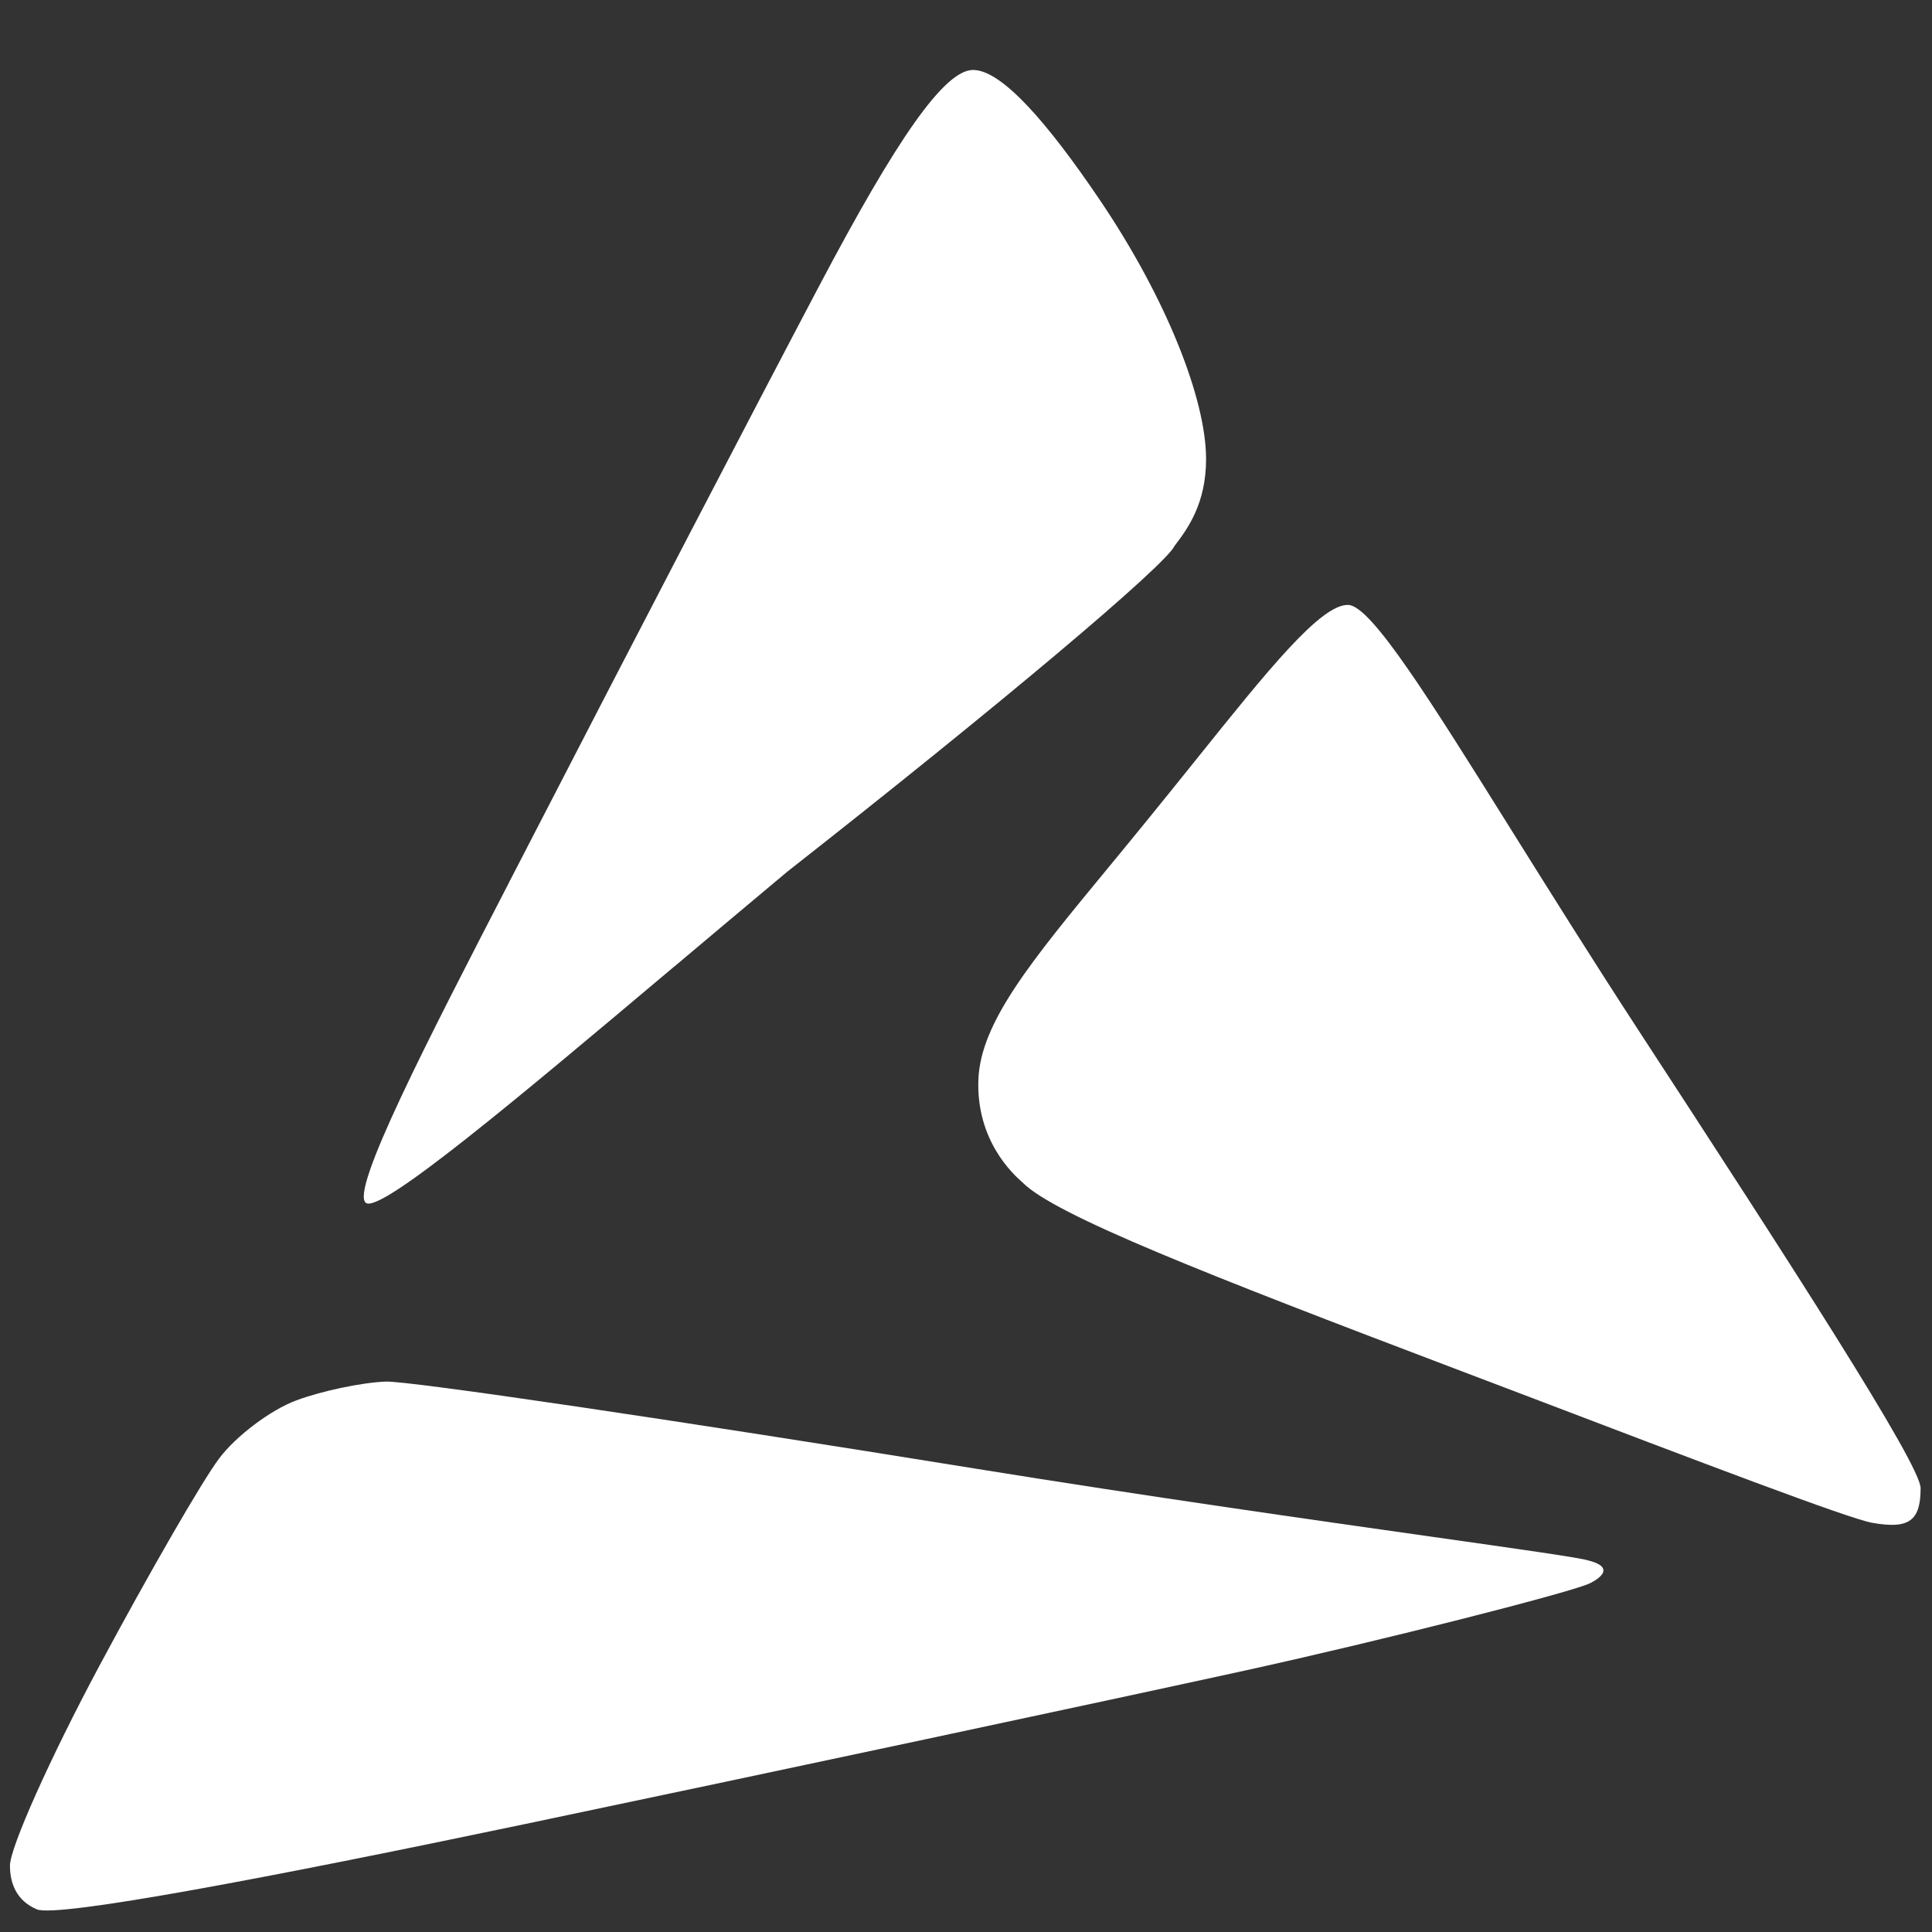 <svg width="19" height="19" viewBox="0 0 19 19" fill="none" xmlns="http://www.w3.org/2000/svg">
<rect x="0" y="0" width="19" height="19" fill="#333333" stroke="none"/>
<path d="M8.057 2.81C7.426 4.006 6.185 6.392 5.298 8.113C5.201 8.301 5.103 8.491 5.005 8.68L5.005 8.681C4.209 10.222 3.438 11.715 3.599 11.83C3.745 11.934 5.085 10.807 6.631 9.505L6.632 9.505C6.995 9.199 7.37 8.884 7.743 8.572C9.803 6.956 11.466 5.558 11.552 5.367C11.682 5.197 11.861 4.951 11.861 4.514C11.861 3.928 11.473 2.937 10.813 1.962C10.306 1.213 9.853 0.688 9.57 0.688C9.287 0.688 8.818 1.368 8.057 2.81Z" fill="white"/>
<path d="M10.059 11.632C10.38 11.951 11.864 12.532 14.306 13.459C14.529 13.543 14.749 13.627 14.964 13.709L14.964 13.709C16.717 14.377 18.18 14.935 18.413 14.976C18.774 15.04 18.888 14.957 18.888 14.635C18.888 14.402 17.588 12.393 16.108 10.124C15.653 9.426 15.239 8.763 14.874 8.18C14.054 6.868 13.485 5.958 13.26 5.949C12.991 5.939 12.469 6.59 11.76 7.474C11.607 7.664 11.446 7.865 11.277 8.072C11.145 8.234 11.02 8.387 10.9 8.532C10.136 9.458 9.644 10.056 9.622 10.615C9.598 11.216 9.965 11.547 10.046 11.62C10.053 11.625 10.057 11.629 10.059 11.632Z" fill="white"/>
<path d="M2.914 13.772C2.663 13.865 2.321 14.122 2.156 14.342C1.99 14.561 1.46 15.481 0.976 16.385C0.493 17.288 0.098 18.171 0.098 18.347C0.098 18.523 0.163 18.693 0.362 18.777C0.561 18.862 2.667 18.462 5.165 17.938C7.663 17.414 10.844 16.735 12.238 16.43C13.631 16.124 15.387 15.674 15.619 15.578C15.671 15.557 15.928 15.423 15.619 15.346C15.543 15.32 14.963 15.238 14.089 15.114C12.939 14.951 11.282 14.716 9.599 14.444C6.639 13.965 4.025 13.579 3.793 13.587C3.56 13.596 3.166 13.678 2.914 13.772Z" fill="white"/>
</svg>
